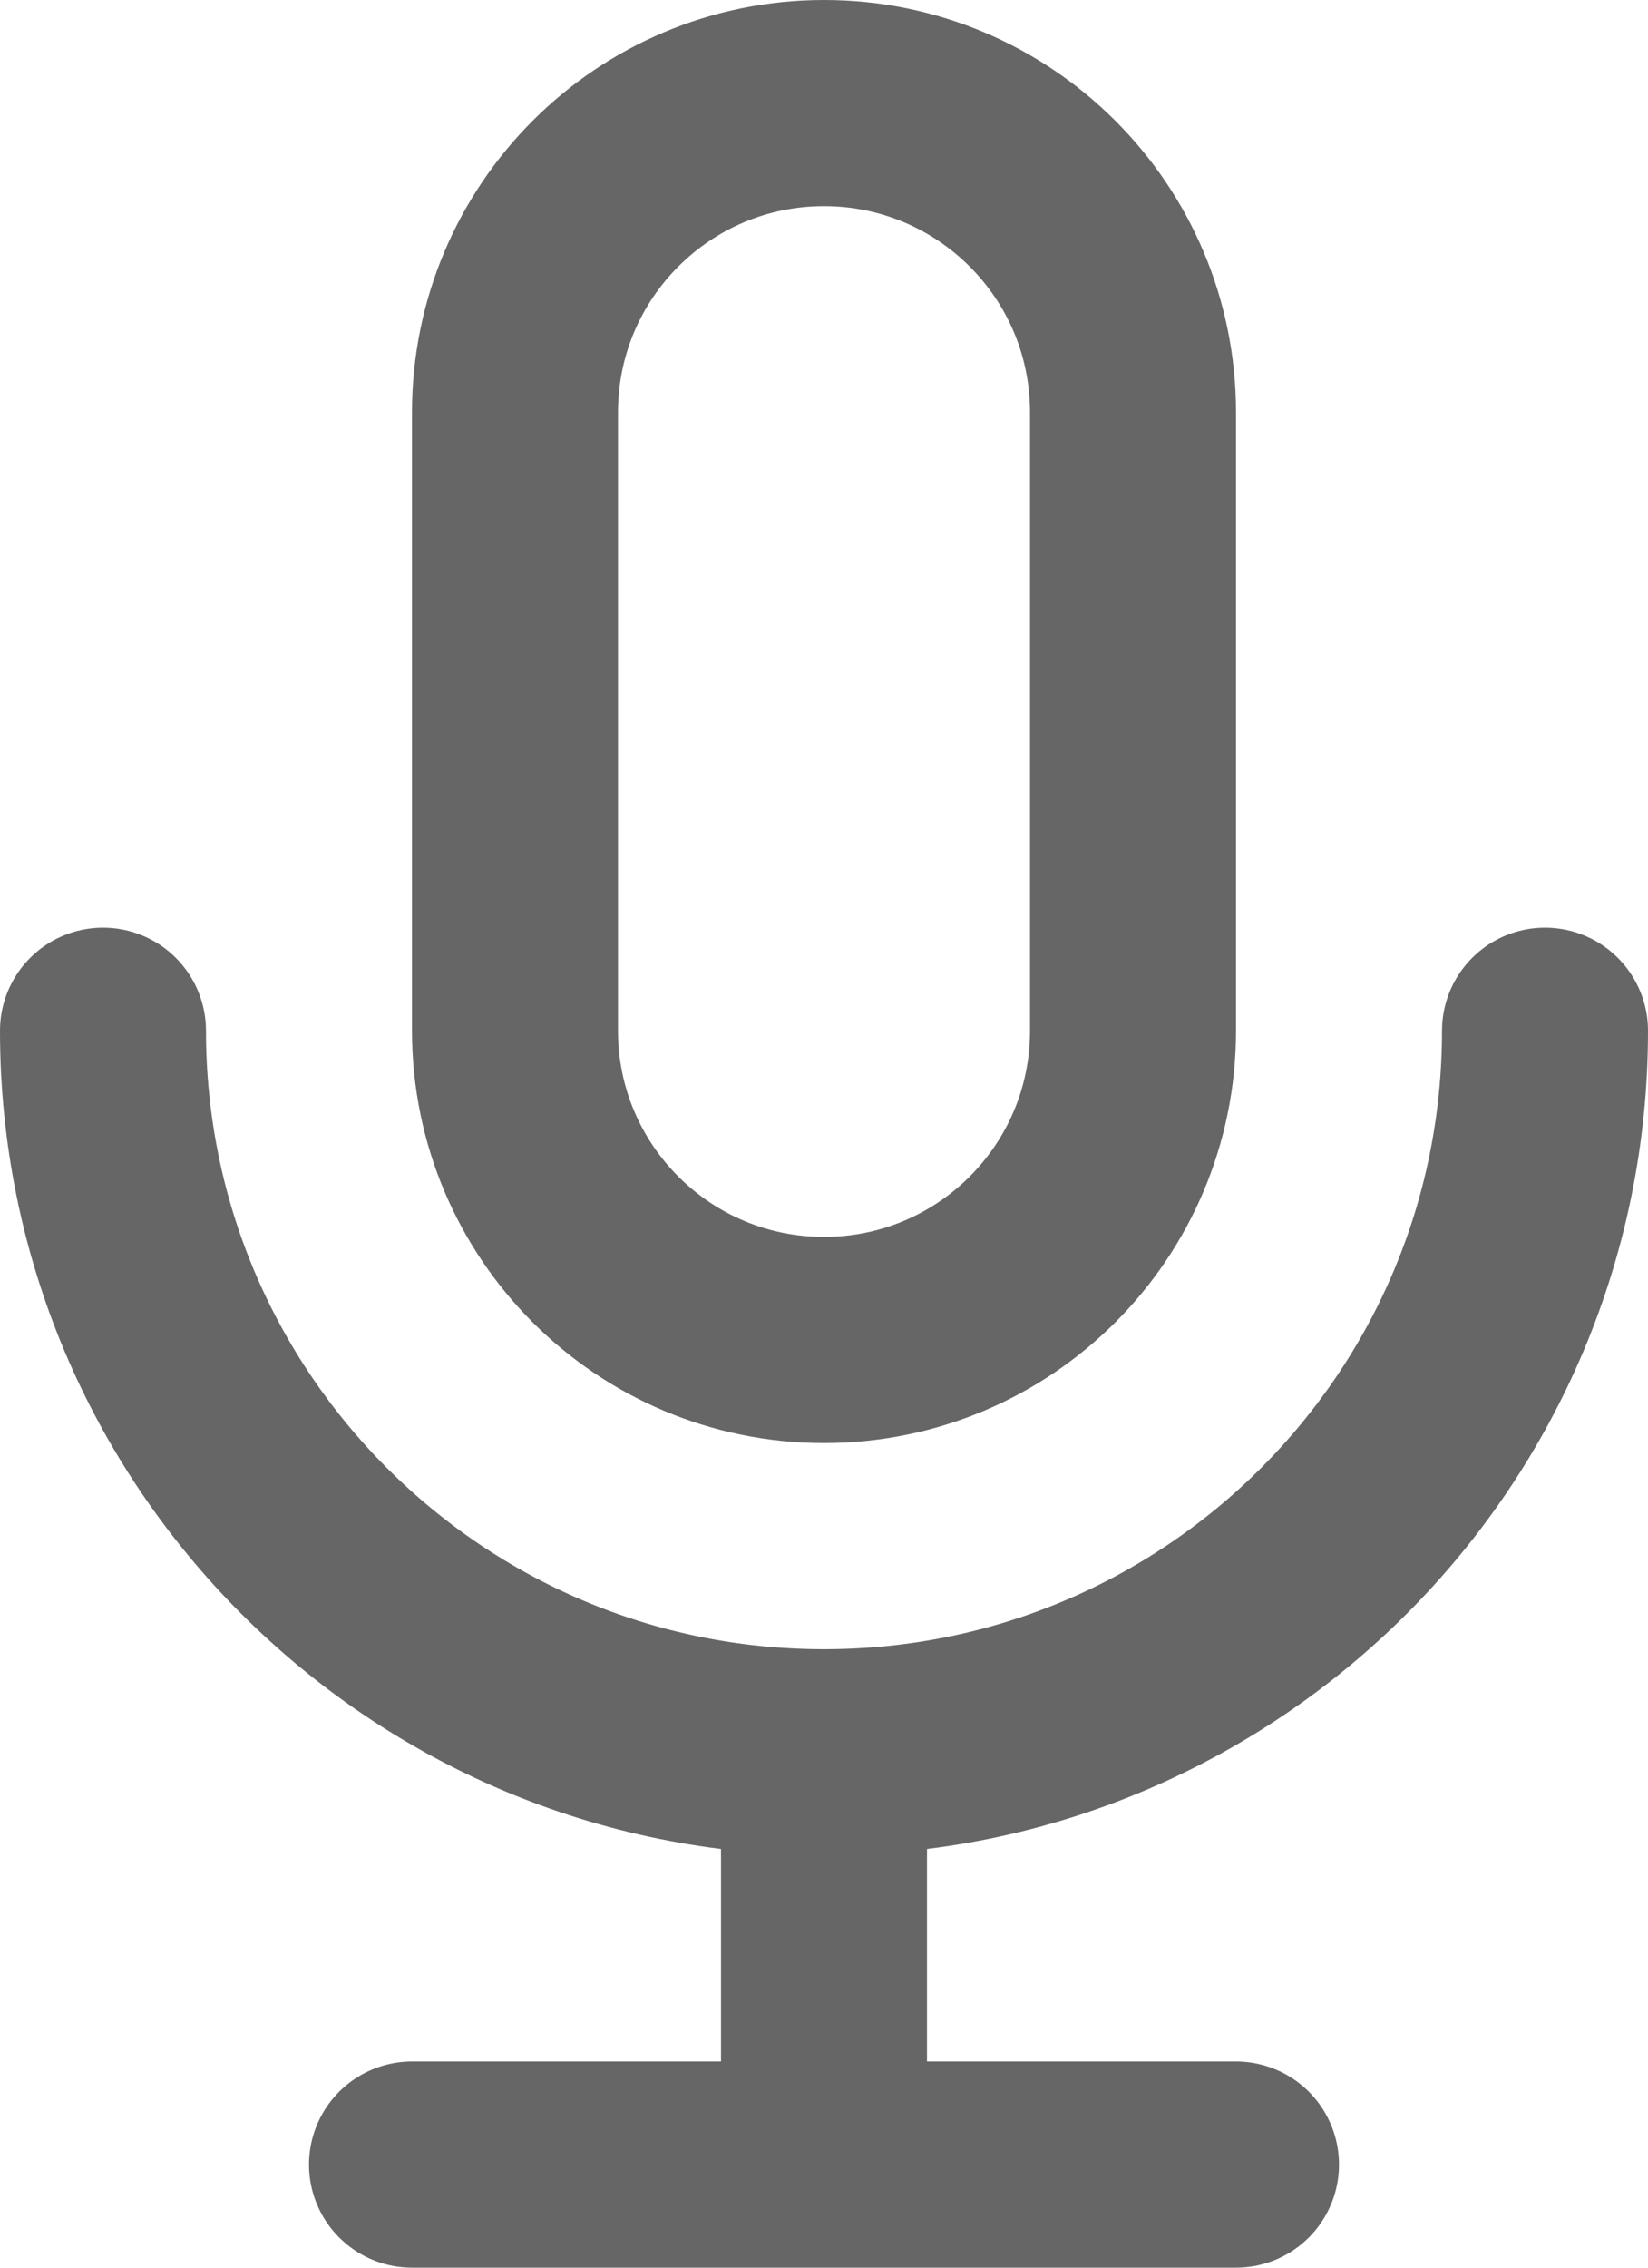 <svg width="16" height="22" viewBox="0 0 16 22" fill="none" xmlns="http://www.w3.org/2000/svg">
<path d="M15 10C15 13.866 11.866 17 8 17M8 17C4.134 17 1 13.866 1 10M8 17V21M8 21H4M8 21H12M8 13C6.343 13 5 11.657 5 10V4C5 2.343 6.343 1 8 1C9.657 1 11 2.343 11 4V10C11 11.657 9.657 13 8 13Z" stroke="#666666" stroke-width="2" stroke-linecap="round" stroke-linejoin="round"/>
</svg>
